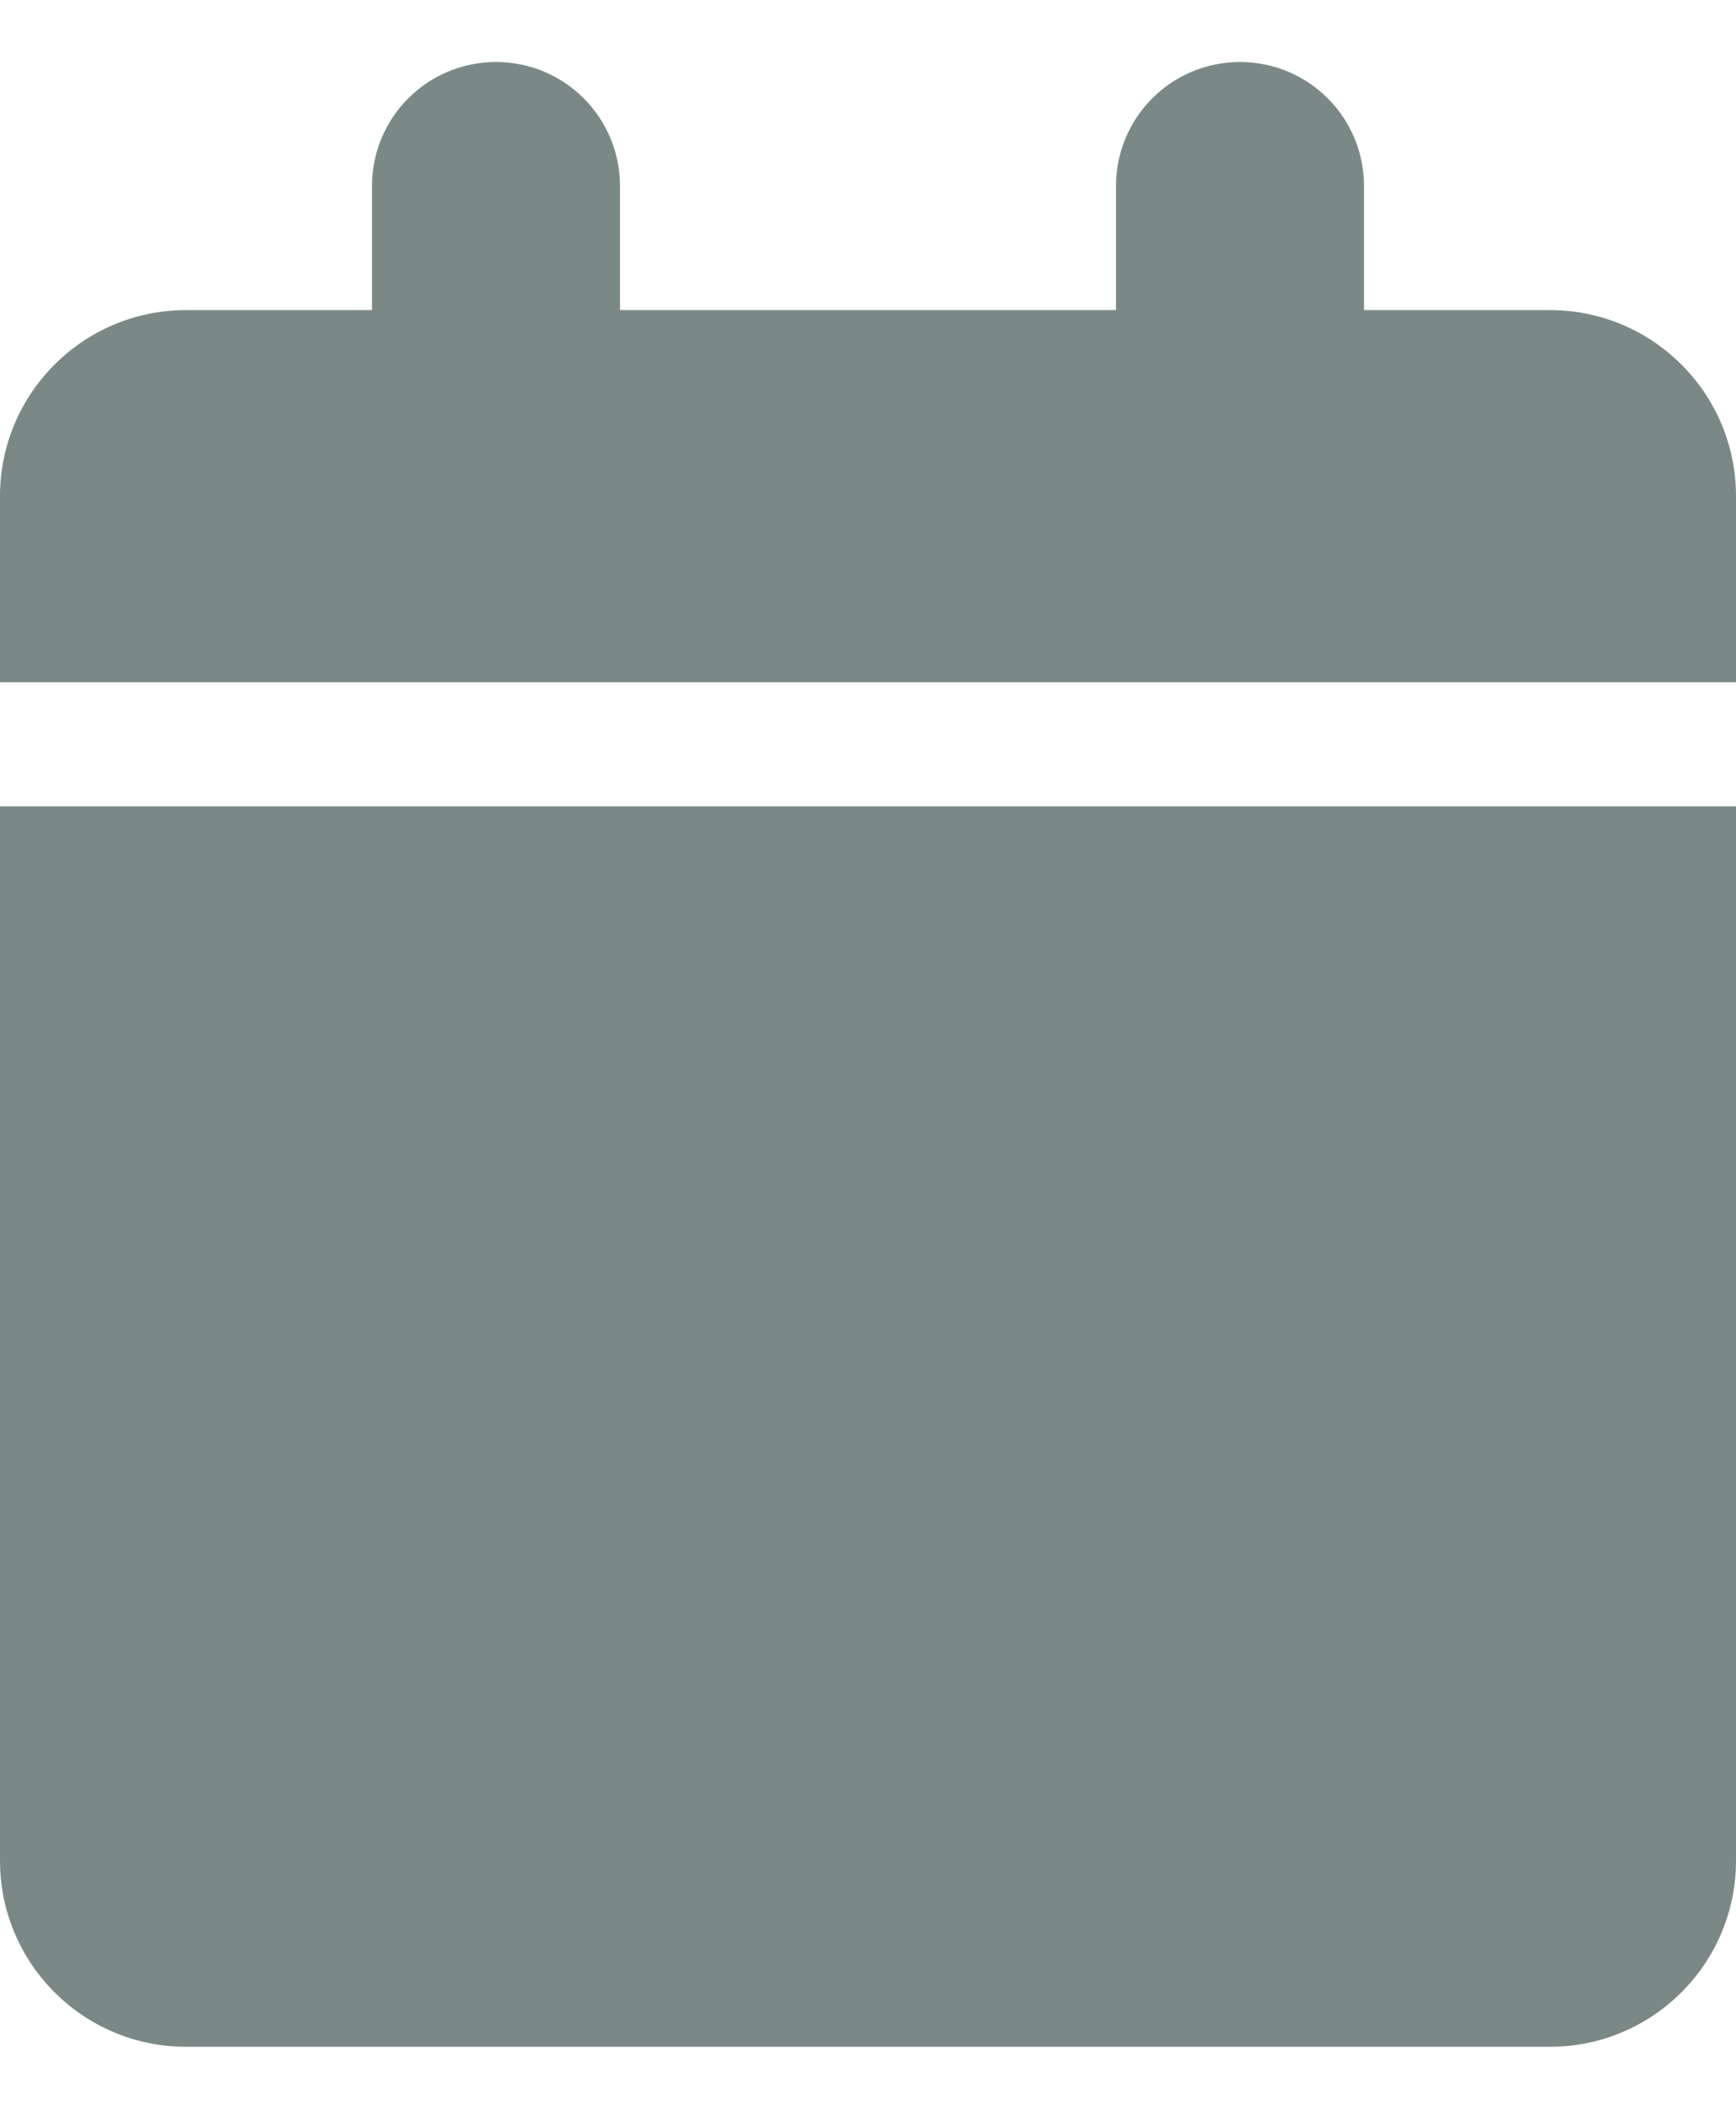 <svg width="14" height="17" viewBox="0 0 14 17" fill="none" xmlns="http://www.w3.org/2000/svg">
<g clip-path="url(#clip0_552_2021)">
<path d="M3 1.5V2.5H1.5C0.672 2.5 0 3.172 0 4V5.5H14V4C14 3.172 13.328 2.5 12.5 2.5H11V1.5C11 0.947 10.553 0.5 10 0.5C9.447 0.5 9 0.947 9 1.5V2.5H5V1.5C5 0.947 4.553 0.5 4 0.5C3.447 0.5 3 0.947 3 1.5ZM14 6.5H0V15C0 15.828 0.672 16.5 1.5 16.5H12.5C13.328 16.5 14 15.828 14 15V6.5Z" fill="#7A8986"/>
</g>
<defs>
<clipPath id="clip0_552_2021">
<path d="M0 0.5H14V16.5H0V0.5Z" fill="white"/>
</clipPath>
</defs>
</svg>

